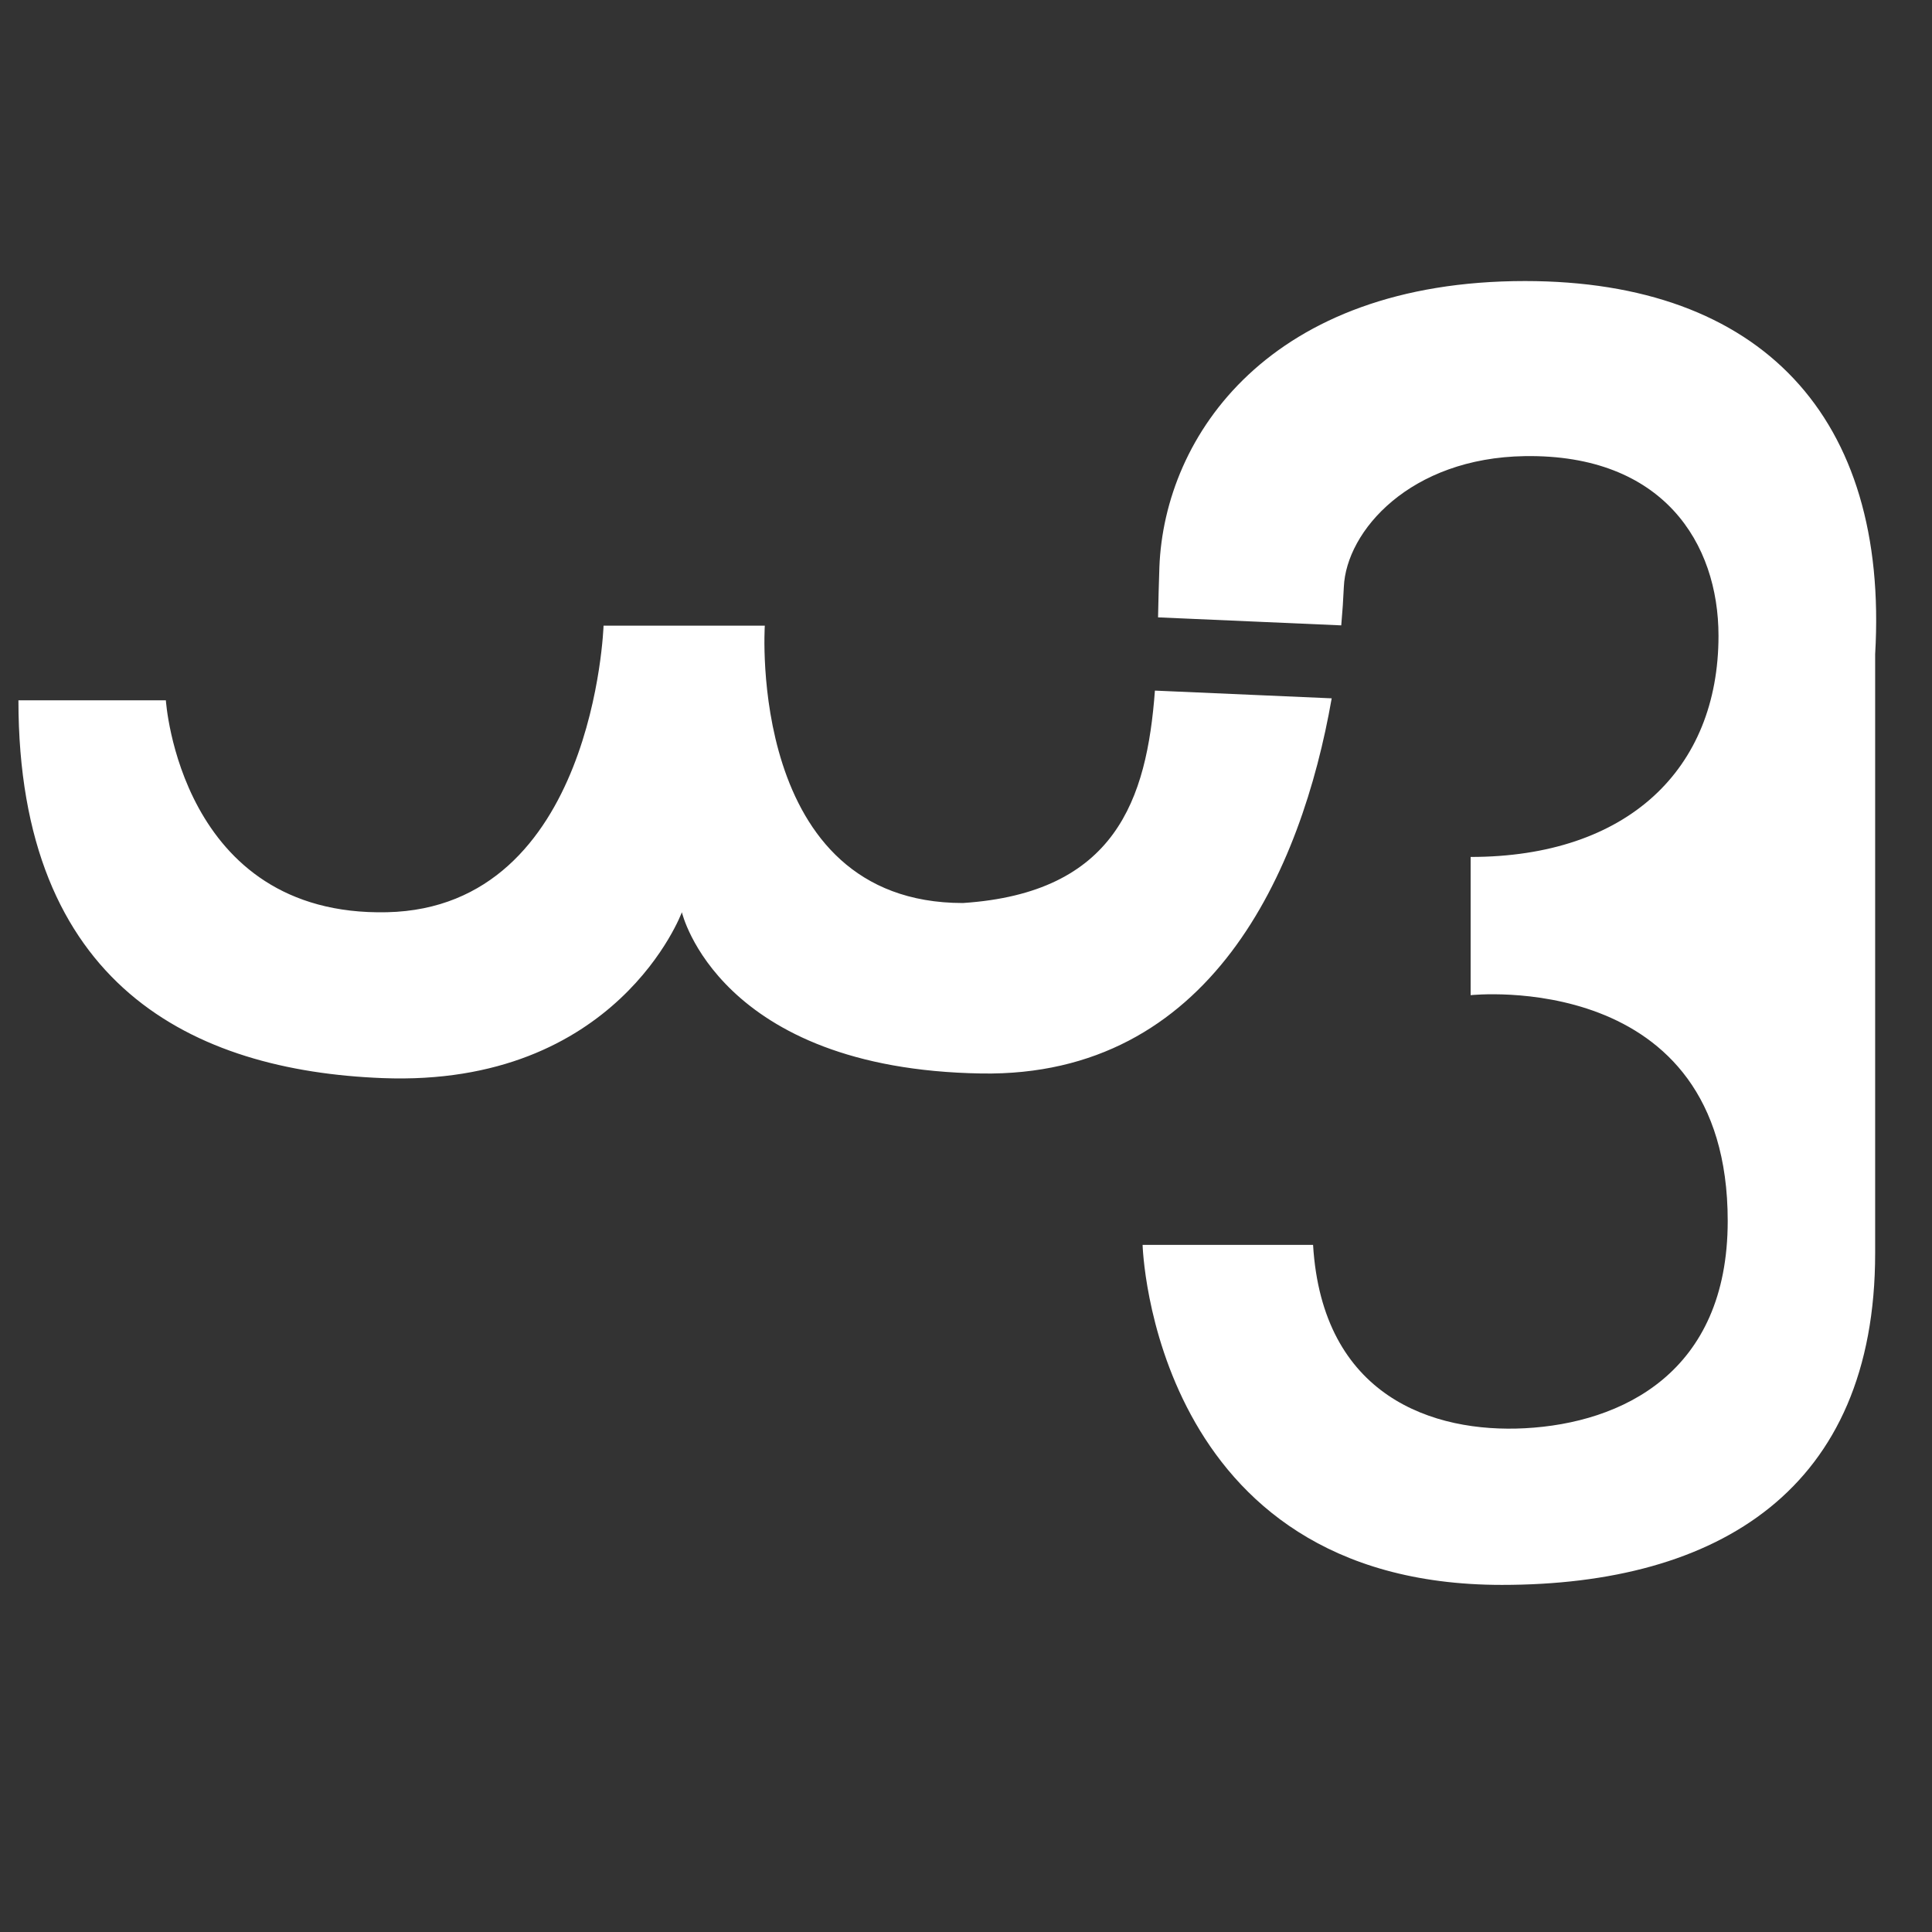 <?xml version="1.0" encoding="UTF-8" standalone="no"?>
<svg
   xmlns:dc="http://purl.org/dc/elements/1.1/"
   xmlns:cc="http://creativecommons.org/ns#"
   xmlns:rdf="http://www.w3.org/1999/02/22-rdf-syntax-ns#"
   xmlns:svg="http://www.w3.org/2000/svg"
   xmlns="http://www.w3.org/2000/svg"
   id="svg8"
   version="1.1"
   viewBox="0 0 79.375 79.375"
   height="300"
   width="300">
  <rect x="0" y="0" width="79.375" height="79.375" fill="#333333" stroke="none"/>
  <defs
     id="defs2" />
  <g
     transform="translate(0,-217.625)"
     id="layer1">
    <path
       id="path823"
       transform="matrix(0.265,0,0,0.265,0,217.625)"
       d="M 236.428 43.572 C 196.936 43.572 180.515 67.474 179.746 87.945 C 179.65 90.515 179.599 93.117 179.539 95.713 L 207.941 96.955 C 208.126 94.887 208.26 92.888 208.342 91 C 208.717 82.331 218.612 70.977 236.428 70.715 C 257.866 70.4 266.428 84.251 266.428 98.572 C 266.428 119.287 252.286 132.857 228 132.857 L 228 154.285 C 228 154.285 267.857 149.974 267.857 189.285 C 267.857 212.857 251.392 220.632 236.428 221.428 C 222.242 222.182 205.001 216.571 203.572 193 L 177.143 193 C 177.143 193 178.567 245.715 232.857 245.715 C 266.429 245.715 290.715 230.899 290.715 194.285 L 290.715 101.428 C 292.858 64.665 273.031 43.572 236.428 43.572 z M 93.572 97 C 93.572 97 92.143 140.713 60 141.428 C 27.857 142.142 25.715 108.572 25.715 108.572 L 2.857 108.572 C 2.857 152.858 29.987 165.994 59.285 167.143 C 95.714 168.571 105.715 141.428 105.715 141.428 C 105.715 141.428 111.341 165.765 152.143 166.428 C 187.737 167.005 201.793 134.989 206.459 108.266 L 179.053 107.068 C 177.795 123.985 172.942 138.442 149.285 140 C 115.714 140 118.572 97 118.572 97 L 93.572 97 z "
       style="fill:#ffffff;fill-opacity:1;stroke:#000000;stroke-width:0;stroke-linecap:butt;stroke-linejoin:miter;stroke-miterlimit:4;stroke-dasharray:none;stroke-opacity:1" />
  </g>
</svg>
